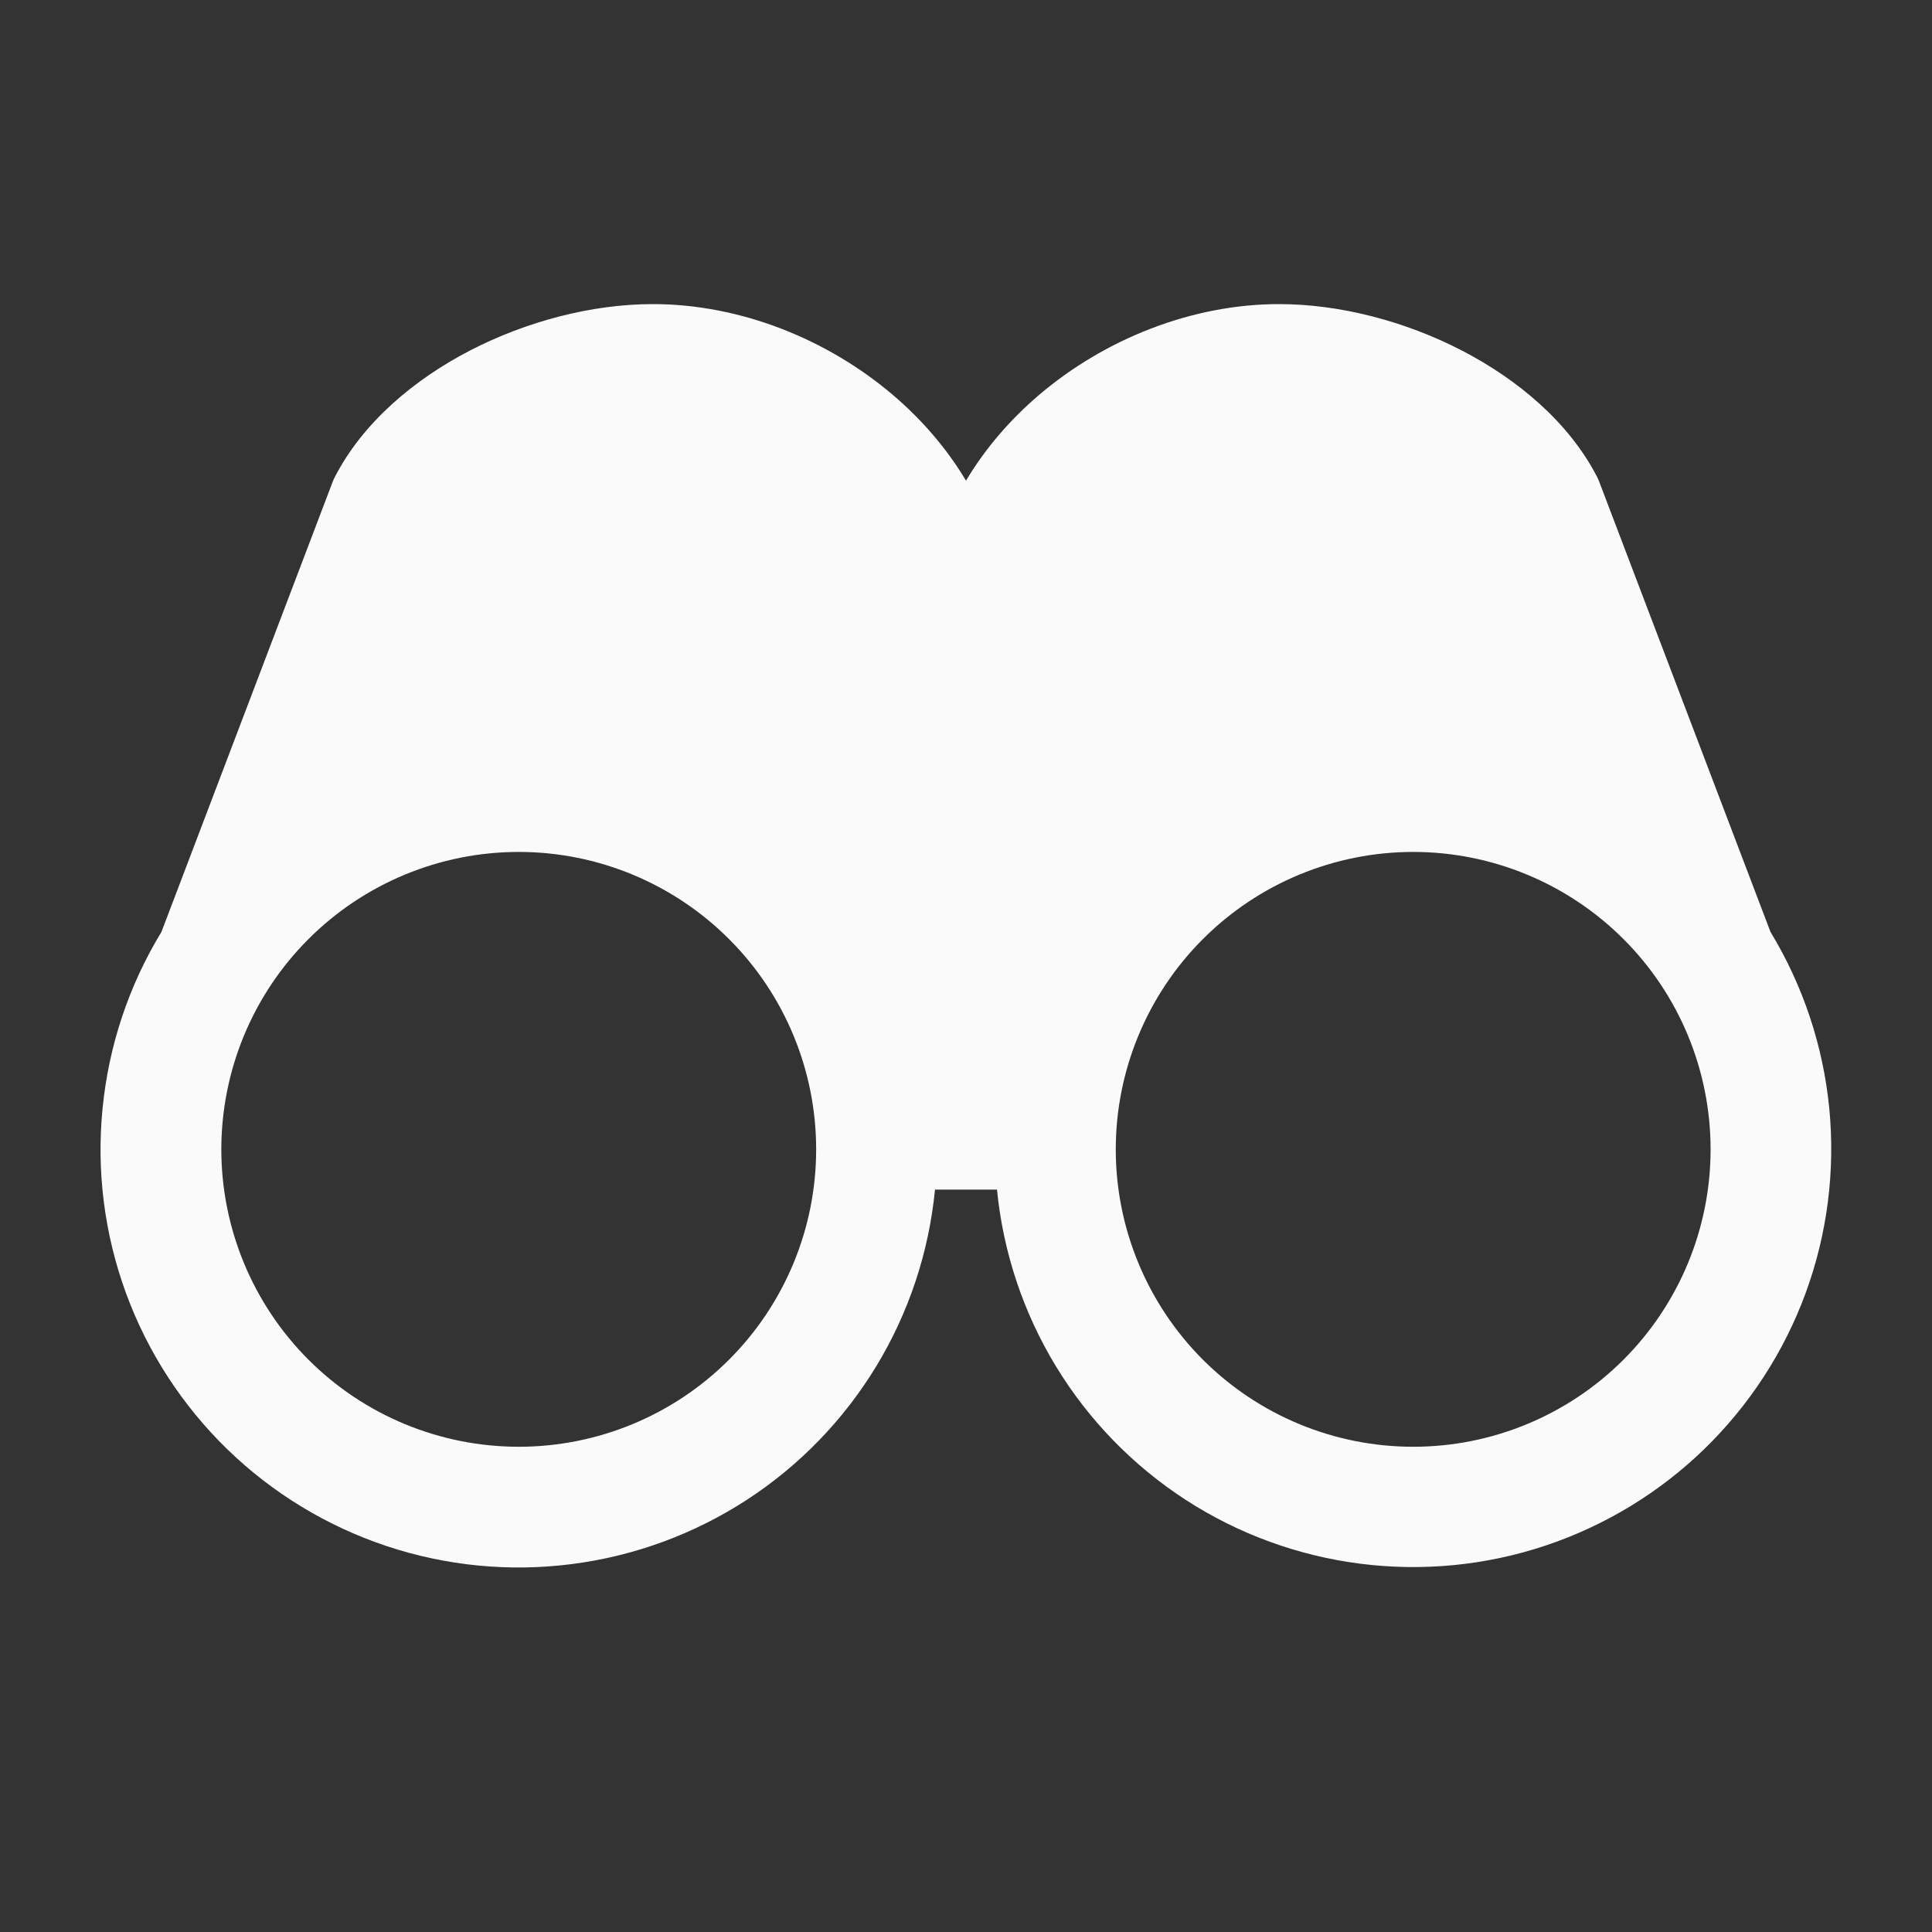 <svg width="25" height="25" viewBox="0 0 25 25" fill="none" xmlns="http://www.w3.org/2000/svg">
<rect x="0" y="0" width="25" height="25" fill="#333333" stroke="none"/>
<path fill-rule="evenodd" clip-rule="evenodd" d="M11.558 5.114C11.927 5.429 12.251 5.802 12.5 6.22C12.749 5.802 13.073 5.429 13.441 5.114C14.291 4.389 15.421 3.935 16.551 3.935C17.34 3.935 18.186 4.158 18.915 4.535C19.642 4.911 20.305 5.468 20.667 6.173C20.676 6.19 20.684 6.208 20.691 6.226L22.91 12.059C23.332 12.754 23.592 13.535 23.671 14.344C23.749 15.153 23.645 15.969 23.365 16.732C23.085 17.495 22.636 18.185 22.053 18.751C21.47 19.317 20.766 19.744 19.995 20.001C19.224 20.258 18.405 20.337 17.599 20.234C16.793 20.131 16.02 19.848 15.338 19.405C14.657 18.962 14.084 18.372 13.662 17.677C13.24 16.982 12.98 16.201 12.901 15.393H12.099C12.02 16.202 11.761 16.984 11.339 17.679C10.917 18.374 10.344 18.966 9.662 19.409C8.98 19.852 8.207 20.136 7.4 20.239C6.594 20.343 5.774 20.263 5.002 20.006C4.231 19.749 3.527 19.322 2.943 18.755C2.36 18.189 1.911 17.498 1.631 16.735C1.351 15.971 1.247 15.154 1.327 14.345C1.406 13.535 1.666 12.754 2.089 12.059L4.308 6.226C4.315 6.208 4.323 6.191 4.332 6.174C4.695 5.468 5.357 4.911 6.083 4.535C6.813 4.158 7.659 3.935 8.449 3.935C9.578 3.935 10.708 4.389 11.558 5.114ZM2.864 14.873C2.864 13.852 3.27 12.873 3.991 12.152C4.713 11.43 5.692 11.024 6.713 11.024C7.733 11.024 8.712 11.43 9.434 12.152C10.156 12.873 10.561 13.852 10.561 14.873C10.561 15.893 10.156 16.872 9.434 17.594C8.712 18.316 7.733 18.721 6.713 18.721C5.692 18.721 4.713 18.316 3.991 17.594C3.27 16.872 2.864 15.893 2.864 14.873ZM14.438 14.873C14.438 13.852 14.844 12.873 15.565 12.152C16.287 11.43 17.266 11.024 18.287 11.024C19.307 11.024 20.286 11.43 21.008 12.152C21.73 12.873 22.135 13.852 22.135 14.873C22.135 15.893 21.73 16.872 21.008 17.594C20.286 18.316 19.307 18.721 18.287 18.721C17.266 18.721 16.287 18.316 15.565 17.594C14.844 16.872 14.438 15.893 14.438 14.873Z" fill="#FAFAFA"/>
</svg>
